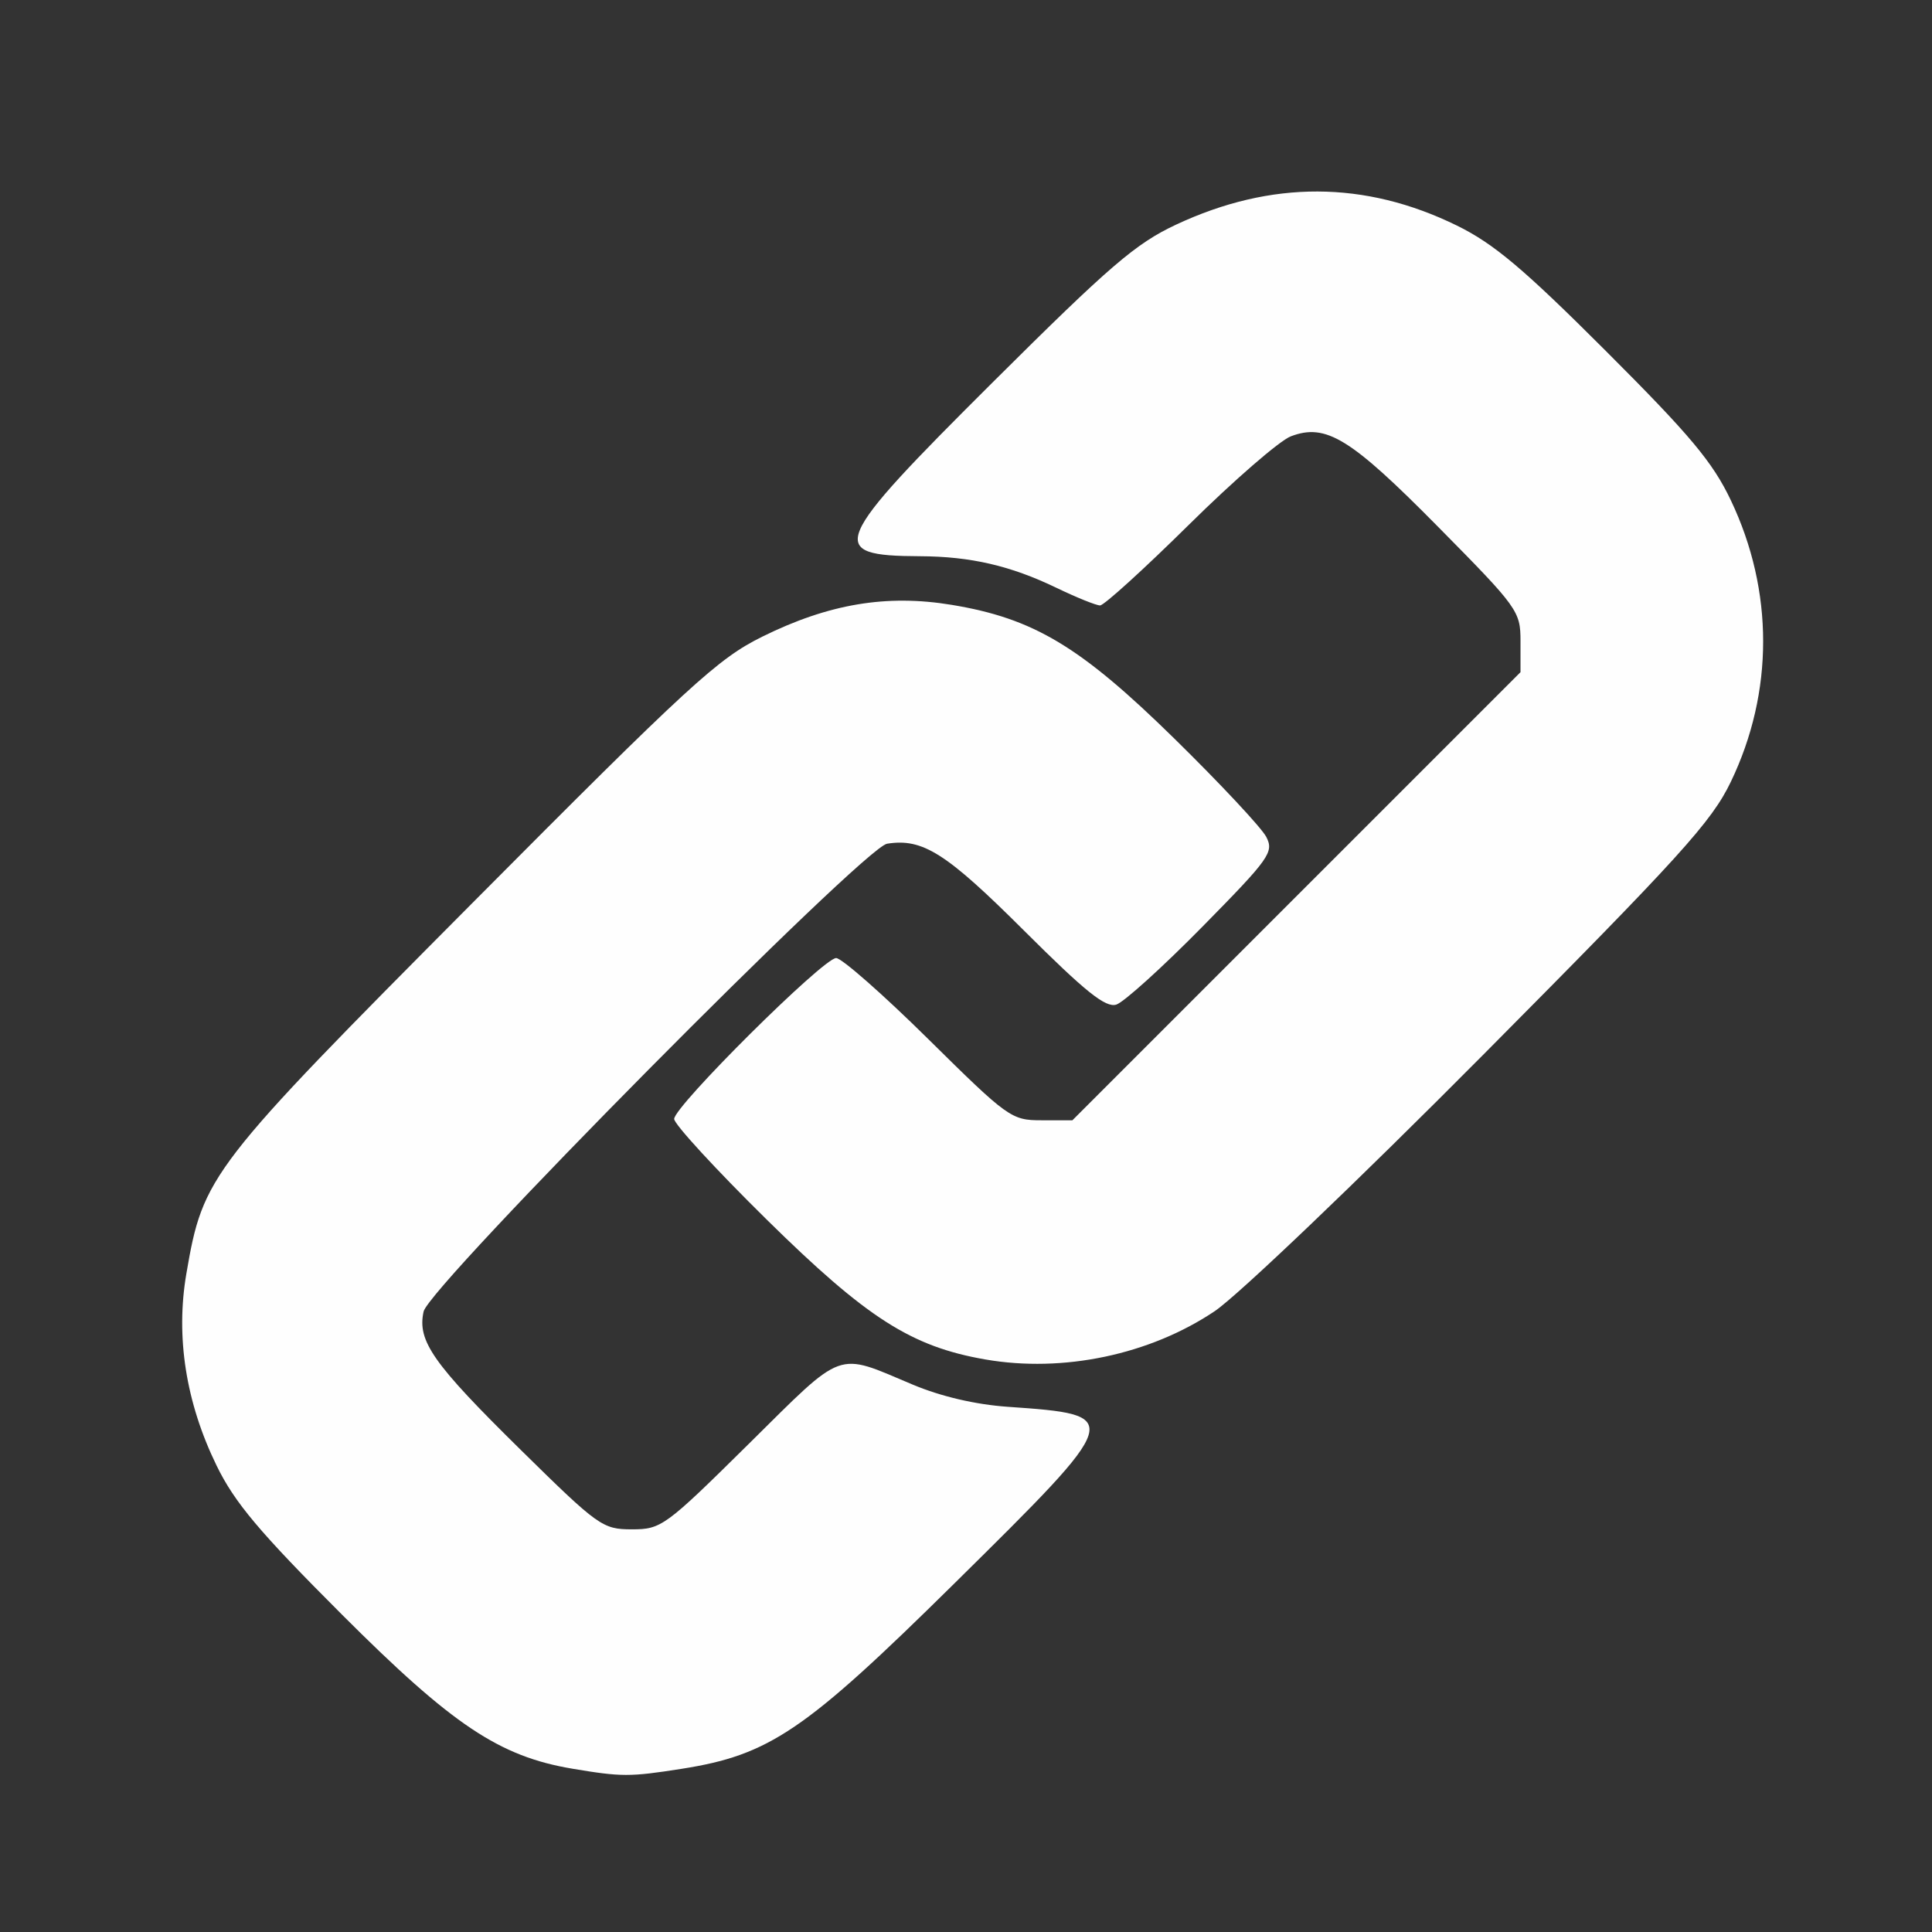 <?xml version="1.0" encoding="UTF-8" standalone="no"?>
<svg
   xmlns:dc="http://purl.org/dc/elements/1.1/"
   xmlns:cc="http://creativecommons.org/ns#"
   xmlns:rdf="http://www.w3.org/1999/02/22-rdf-syntax-ns#"
   xmlns:svg="http://www.w3.org/2000/svg"
   xmlns="http://www.w3.org/2000/svg"
   id="svg2"
   version="1.1"
   width="225"
   height="225"
   viewBox="0 0 225 225">
  <rect x="0" y="0" width="225" height="225" fill="#333333" stroke="none"/>
  <defs
     id="defs6" />
  <path
     style="fill:#fefefe;fill-opacity:1"
     d="m 66.681,205.985 c -8.526,-1.428 -13.979,-5.072 -26.851,-17.944 -9.632,-9.632 -12.504,-13.046 -14.61,-17.366 -3.575,-7.334 -4.778,-14.983 -3.516,-22.346 1.962,-11.44 2.638,-12.316 33.31,-43.165 25.287,-25.433 28.575,-28.454 33.765,-31.02 7.727,-3.82 14.474,-4.954 22.043,-3.704 9.579,1.582 15.006,4.844 25.986,15.618 5.325,5.225 10.123,10.358 10.661,11.407 0.912,1.776 0.405,2.489 -7.443,10.464 -4.632,4.707 -9.141,8.786 -10.02,9.065 -1.25,0.397 -3.594,-1.482 -10.751,-8.619 -9.078,-9.052 -11.796,-10.776 -15.949,-10.116 -2.715,0.431 -53.322,51.517 -53.974,54.484 -0.754,3.431 1.078,6.038 11.325,16.122 9.038,8.894 9.522,9.24 12.933,9.24 3.429,0 3.871,-0.323 13.621,-9.963 11.244,-11.116 10.062,-10.689 19.069,-6.898 3.299,1.388 7.327,2.329 11.088,2.591 13.587,0.945 13.556,1.048 -6.208,20.557 -17.453,17.229 -21.526,19.994 -31.828,21.611 -5.984,0.939 -6.949,0.938 -12.654,-0.018 z m 48.072,-47.663 c -8.631,-1.5 -13.799,-4.805 -25.452,-16.279 -5.933,-5.842 -10.787,-11.12 -10.787,-11.729 0,-1.485 17.368,-18.739 18.863,-18.739 0.647,0 5.481,4.251 10.74,9.446 9.274,9.16 9.673,9.446 13.169,9.446 l 3.606,0 26.093,-26.093 26.093,-26.093 0,-3.606 c 0,-3.5 -0.282,-3.891 -9.592,-13.317 -10.225,-10.353 -13.067,-12.098 -17.16,-10.542 -1.292,0.491 -6.631,5.122 -11.864,10.292 -5.234,5.169 -9.89,9.399 -10.347,9.399 -0.457,0 -2.738,-0.92 -5.068,-2.044 -5.354,-2.583 -10.008,-3.66 -15.921,-3.686 -11.007,-0.047 -10.419,-1.444 8.557,-20.326 13.582,-13.515 16.584,-16.094 21.292,-18.295 11.061,-5.172 21.966,-5.138 32.675,0.103 4.305,2.107 7.766,5.018 17.363,14.61 9.839,9.832 12.448,12.951 14.566,17.406 5.01,10.542 5.009,22.332 -0.003,32.765 -2.245,4.672 -5.857,8.653 -28.93,31.885 -14.602,14.701 -28.52,27.99 -31.193,29.782 -7.558,5.066 -17.643,7.187 -26.695,5.615 z"
     id="path4138" />
</svg>
